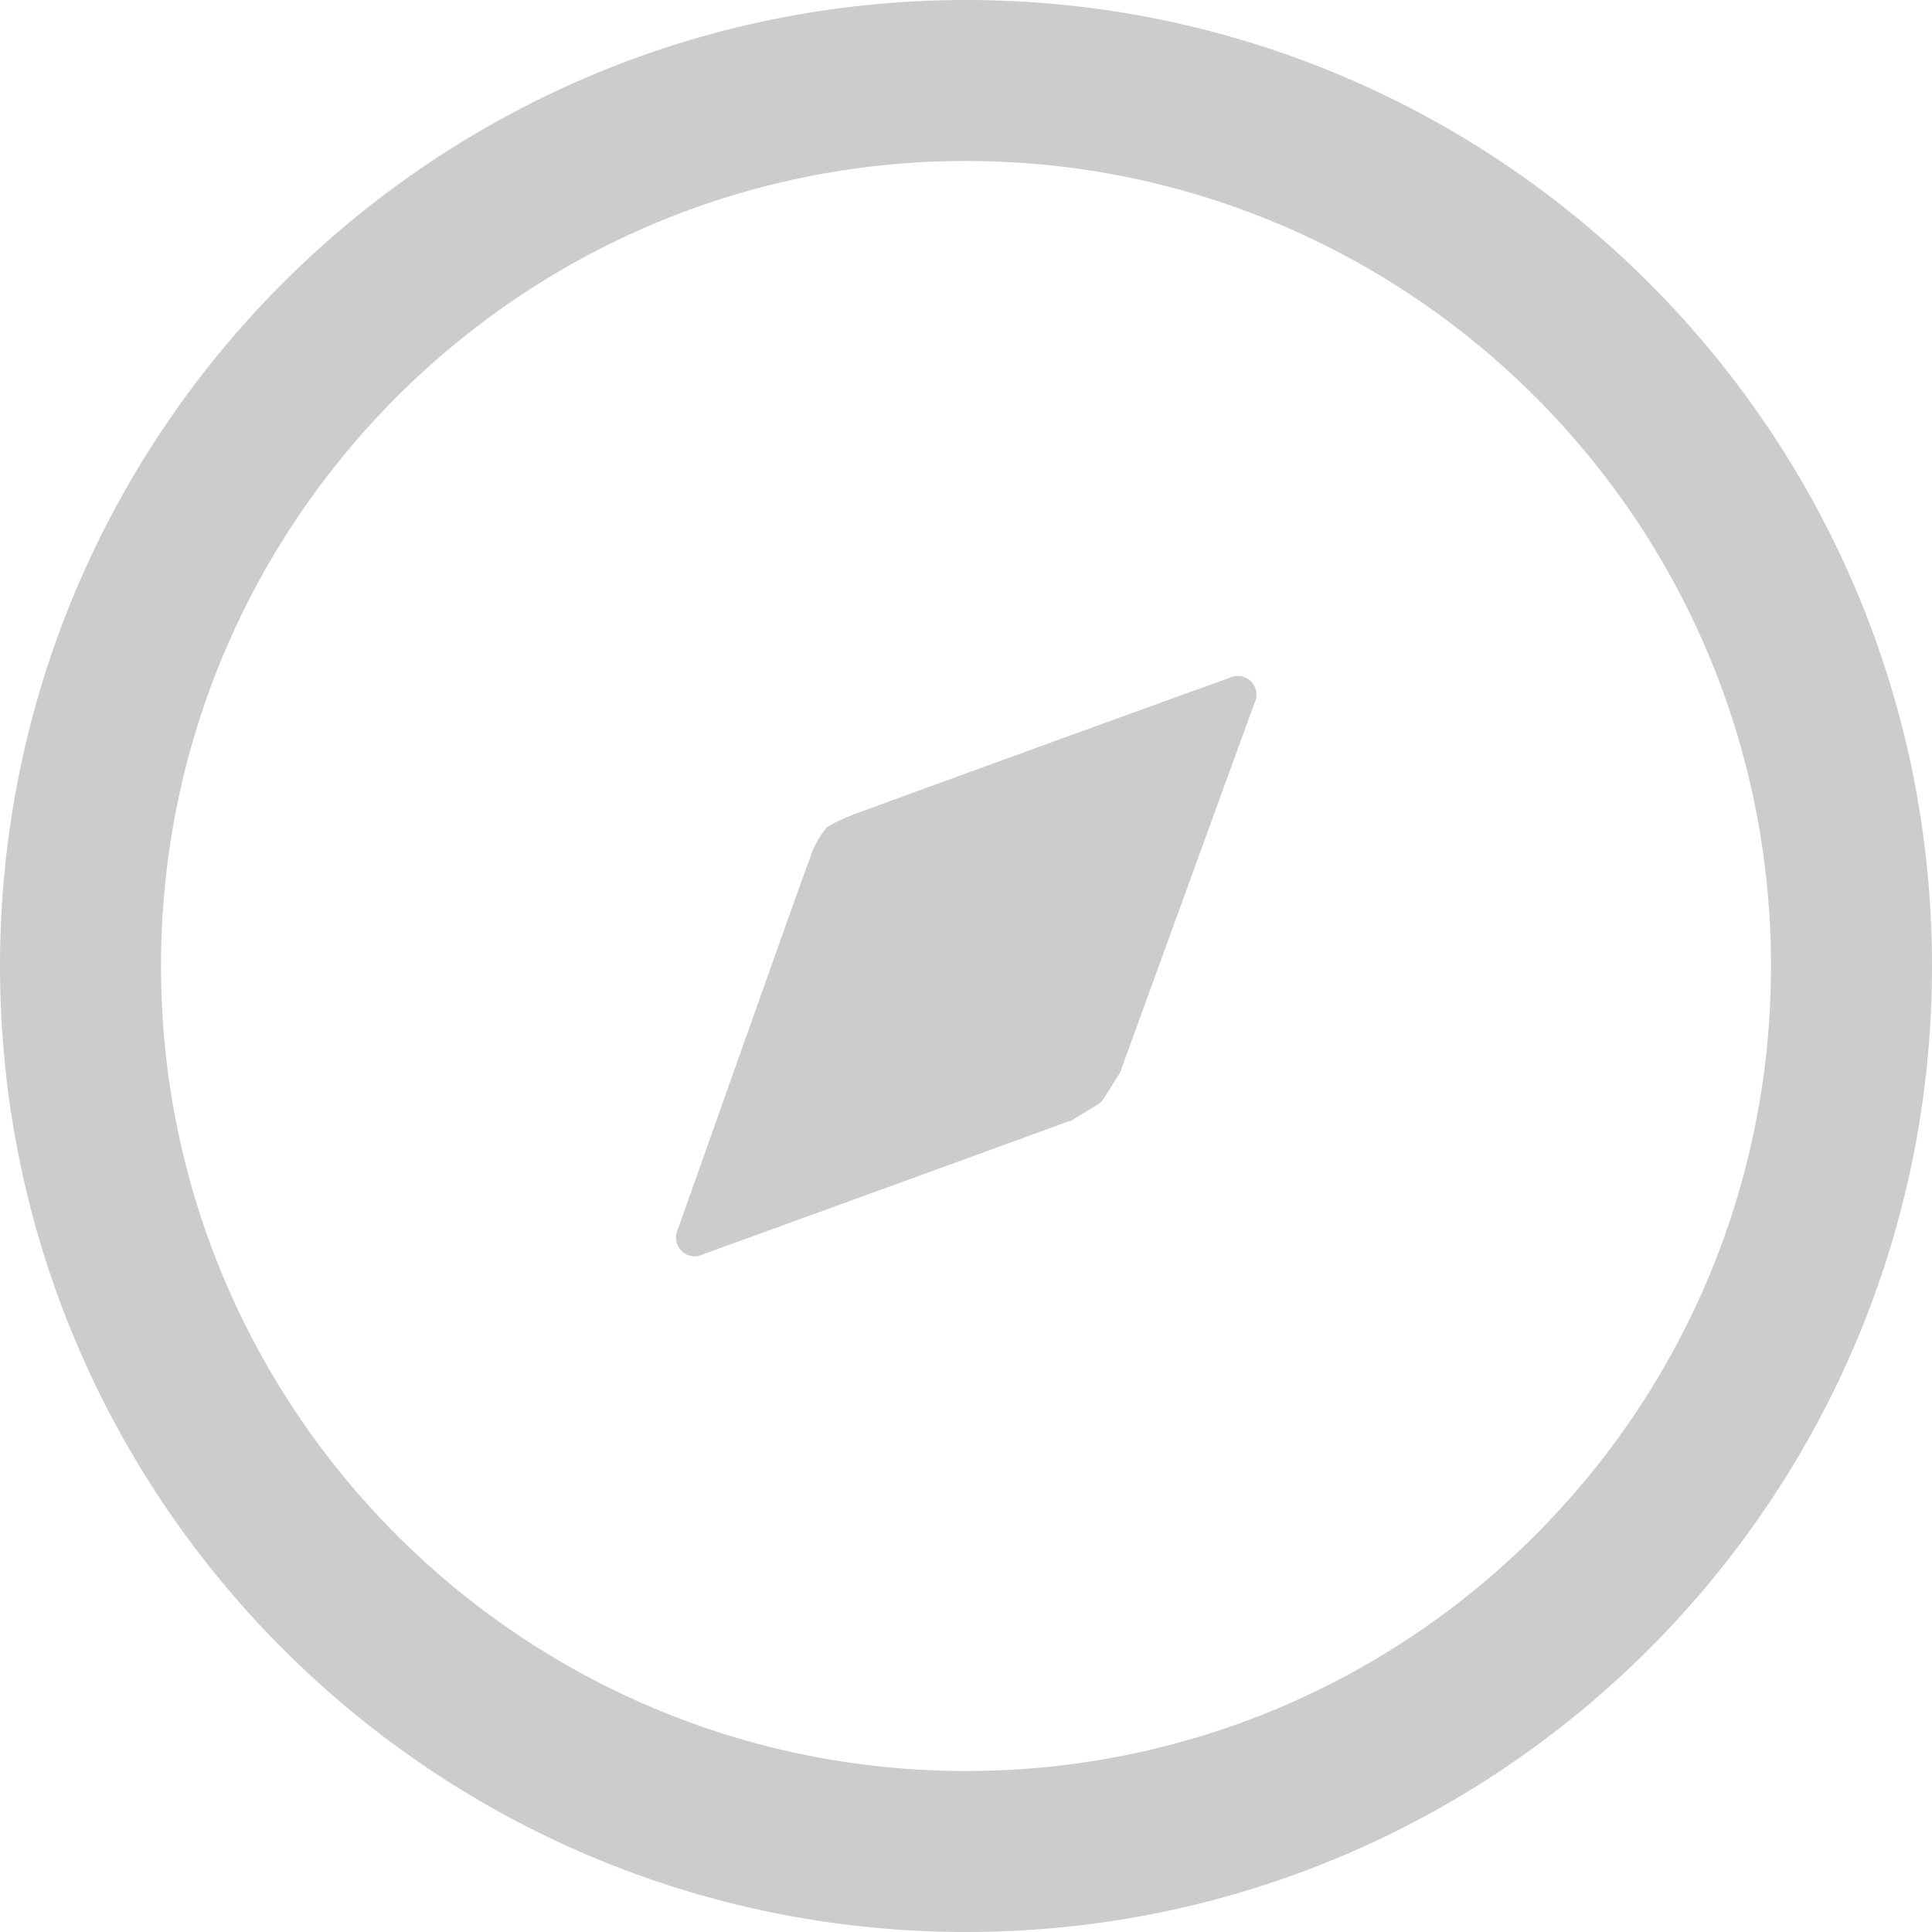 <?xml version="1.0" encoding="iso-8859-1"?>
<!-- Generator: Adobe Illustrator 21.0.2, SVG Export Plug-In . SVG Version: 6.00 Build 0)  -->
<svg version="1.1" id="Layer_1" xmlns="http://www.w3.org/2000/svg" xmlns:xlink="http://www.w3.org/1999/xlink" x="0px" y="0px"
	 viewBox="0 0 90 90" style="enable-background:new 0 0 90 90;" xml:space="preserve">
<path id="explore" style="fill:#CCCCCC;" d="M45,0C32.58,0,21.32,5.04,13.18,13.18S0,32.58,0,45c0,24.85,20.15,45,45,45
	s45-20.15,45-45S69.85,0,45,0z M45,82.5C24.29,82.5,7.5,65.71,7.5,45S24.29,7.5,45,7.5S82.5,24.29,82.5,45S65.71,82.5,45,82.5z"/>
<path style="fill:#CCCCCC;" d="M58.44,32.75c-0.47,1.27-5.89,16.21-6.17,16.96c-0.04,0.16-0.1,0.3-0.2,0.43
	c-0.16,0.22-0.628,1.043-0.778,1.193c-0.15,0.15-0.942,0.577-1.172,0.737c-0.12,0.09-0.26,0.15-0.41,0.19
	c-0.74,0.28-15.68,5.71-16.96,6.17c-0.43,0.22-0.95,0.04-1.17-0.39c-0.12-0.24-0.12-0.53,0-0.78c0.33-0.93,5.787-16.35,6.198-17.42
	c0.11-0.42,0.573-1.128,0.722-1.278c0.15-0.16,1.35-0.693,1.77-0.802c1.07-0.41,16.07-5.86,17-6.18c0.25-0.12,0.54-0.12,0.78,0
	C58.48,31.8,58.66,32.32,58.44,32.75z"/>
</svg>
